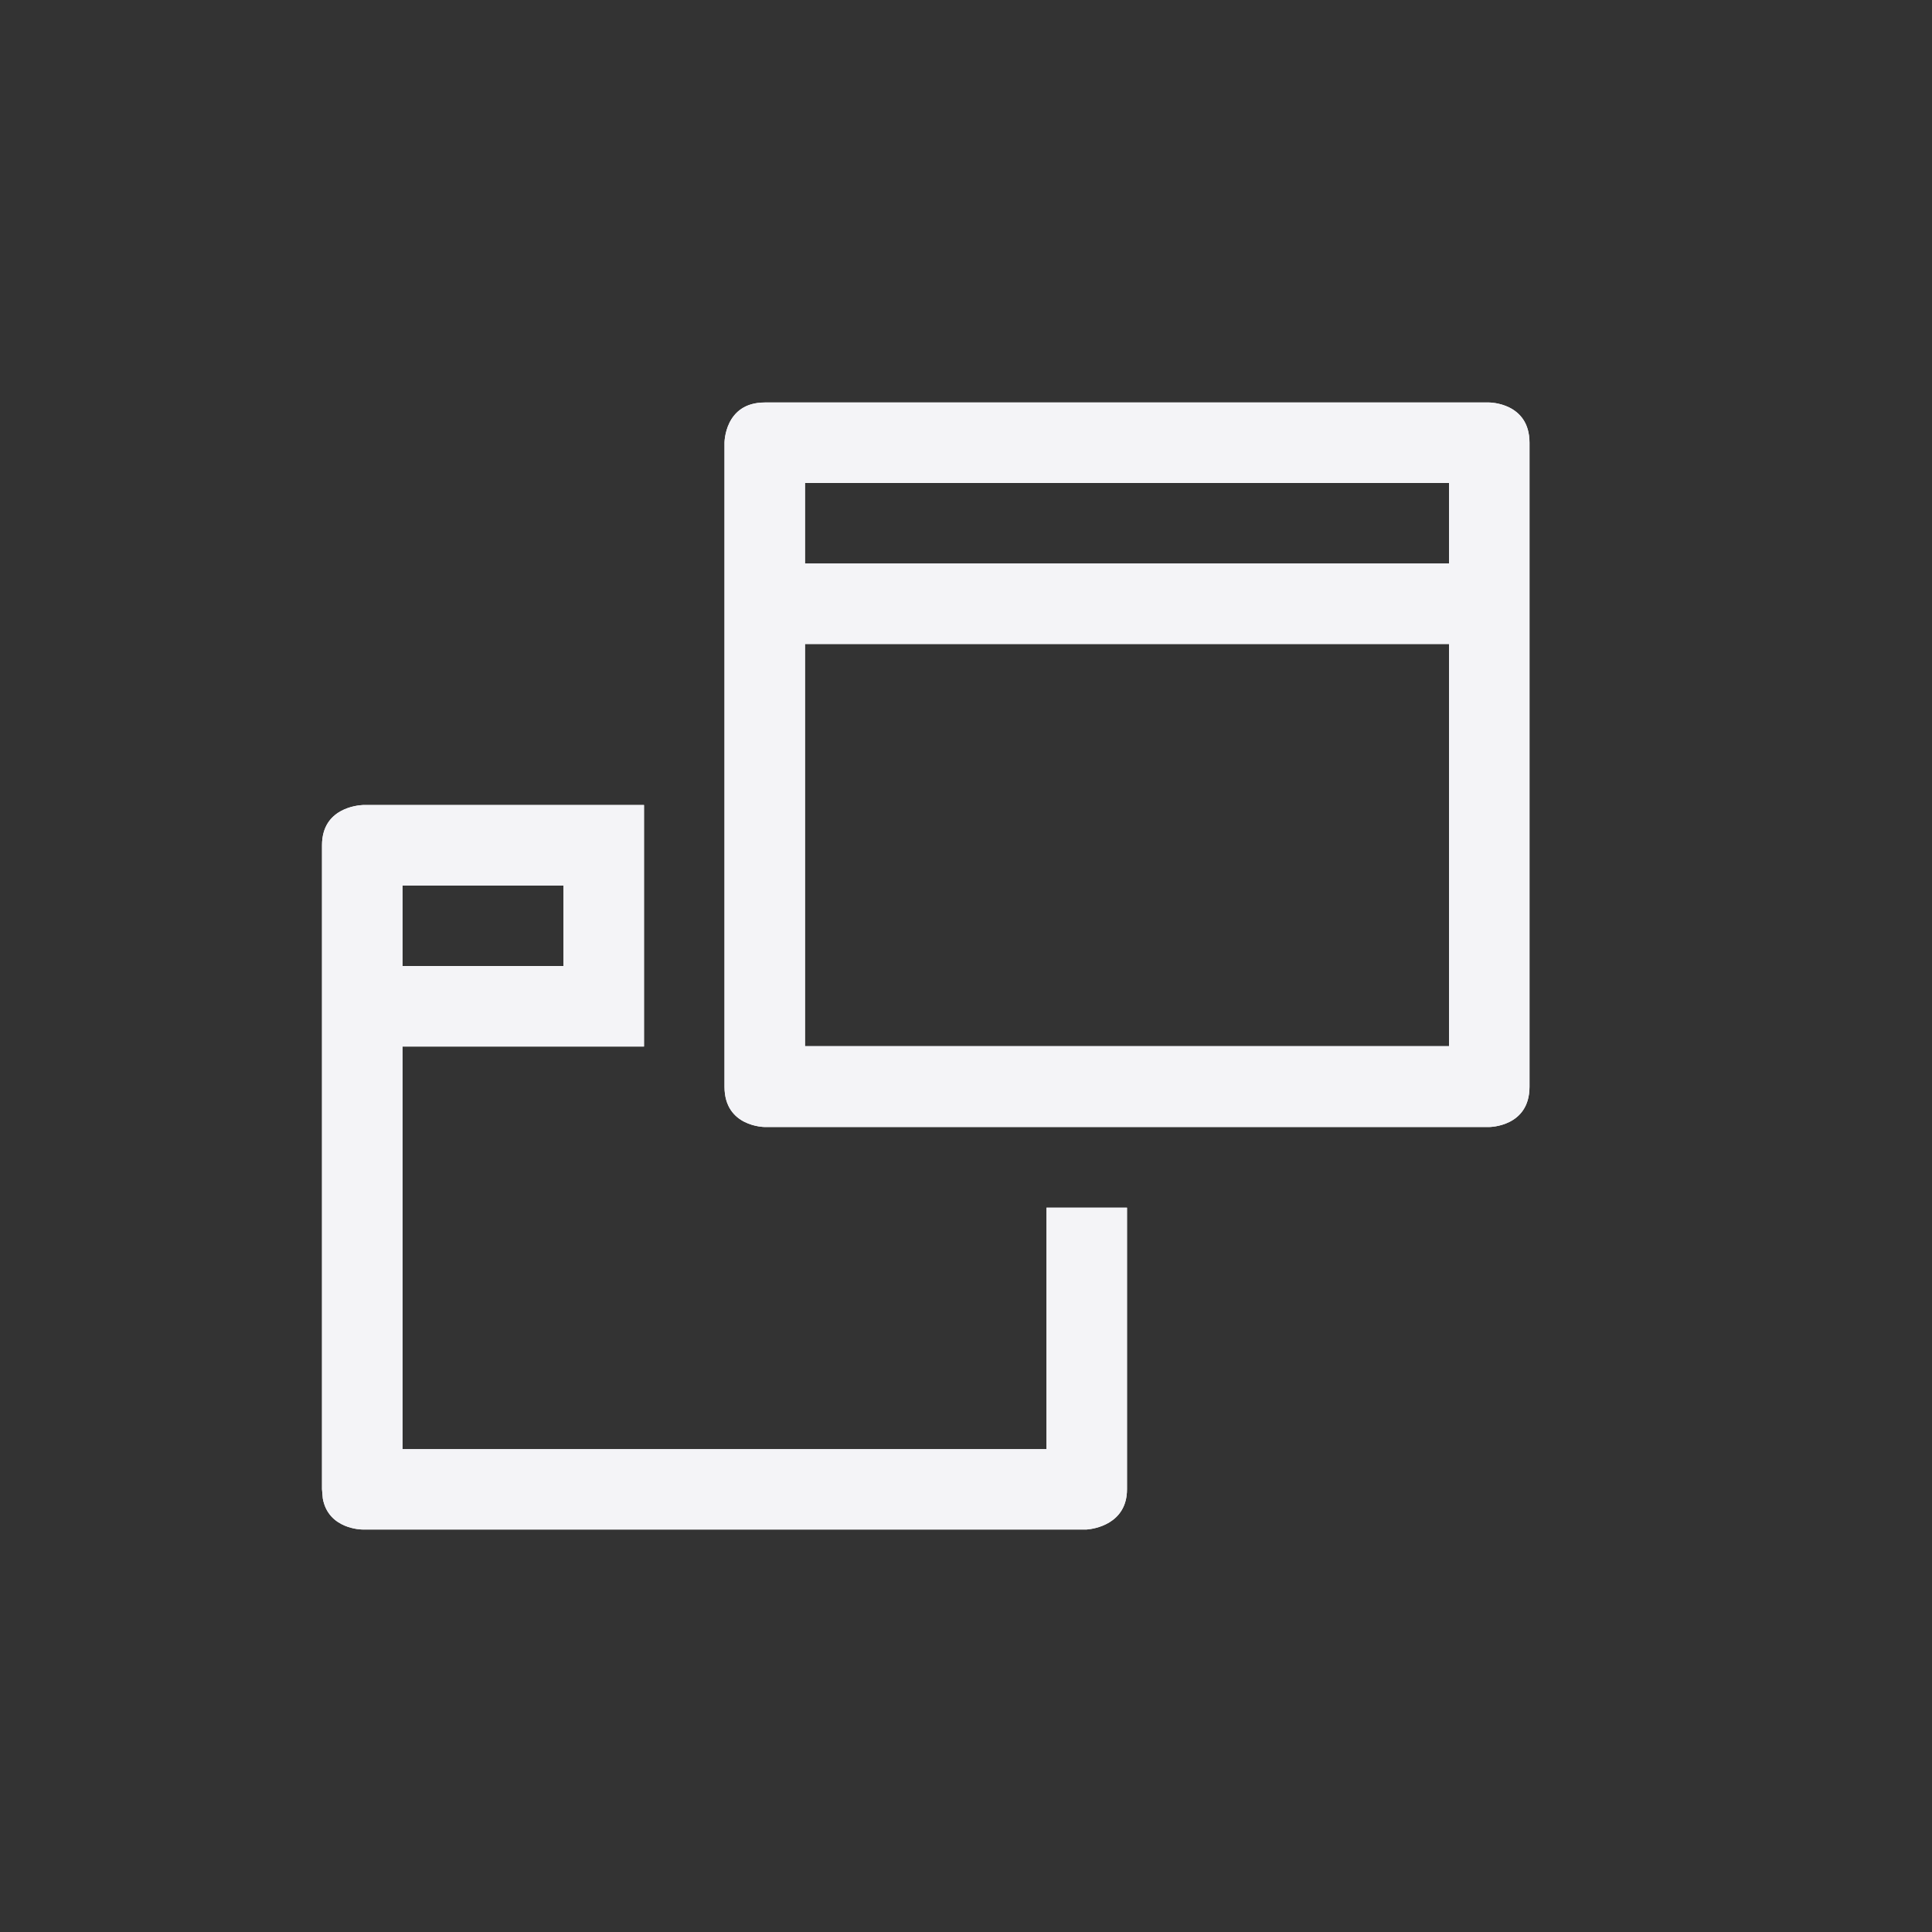 <svg xmlns="http://www.w3.org/2000/svg" width="24" height="24" viewBox="0 0 24 24">
  <rect x="0" y="0" width="24" height="24" fill="#333333" stroke="none"/>
  <g fill="none" fill-rule="evenodd">
    <path fill="#f4f4f7" fill-rule="nonzero" d="M9.5,5 C9,5 9,5.5 9,5.5 L9,13.5 C9,14 9.5,14 9.5,14 L18.5,14 C18.5,14 19,14 19,13.5 L19,5.5 C19,5 18.5,5 18.5,5 L9.5,5 Z M8,10 L8,13 L5,13 L5,18.002 L13,18.002 L13,15.002 L14,15.002 L14,18.5 C14,18.937 13.58,18.993 13.51,18.999 L13.5,19 L4.5,19 C4.5,19 4.08,19 4.01,18.615 L4,18.5 L4,10.5 C4,10.038 4.443,10.003 4.511,10 L8,10 Z M18,8 L18,12.996 L10,12.996 L10,8 L18,8 Z M7,11 L5,11 L5,12 L7,12 L7,11 Z M18,6 L18,7 L10,7 L10,6 L18,6 Z"/>
    <path fill="#f4f4f7" fill-rule="nonzero" d="M9.5,5 C9,5 9,5.5 9,5.5 L9,13.5 C9,14 9.5,14 9.5,14 L18.5,14 C18.5,14 19,14 19,13.5 L19,5.5 C19,5 18.5,5 18.5,5 L9.5,5 Z M8,10 L8,13 L5,13 L5,18.002 L13,18.002 L13,15.002 L14,15.002 L14,18.5 C14,18.937 13.58,18.993 13.51,18.999 L13.5,19 L4.5,19 C4.5,19 4.08,19 4.01,18.615 L4,18.5 L4,10.5 C4,10.038 4.443,10.003 4.511,10 L8,10 Z M18,8 L18,12.996 L10,12.996 L10,8 L18,8 Z M7,11 L5,11 L5,12 L7,12 L7,11 Z M18,6 L18,7 L10,7 L10,6 L18,6 Z"/>
  </g>
</svg>
